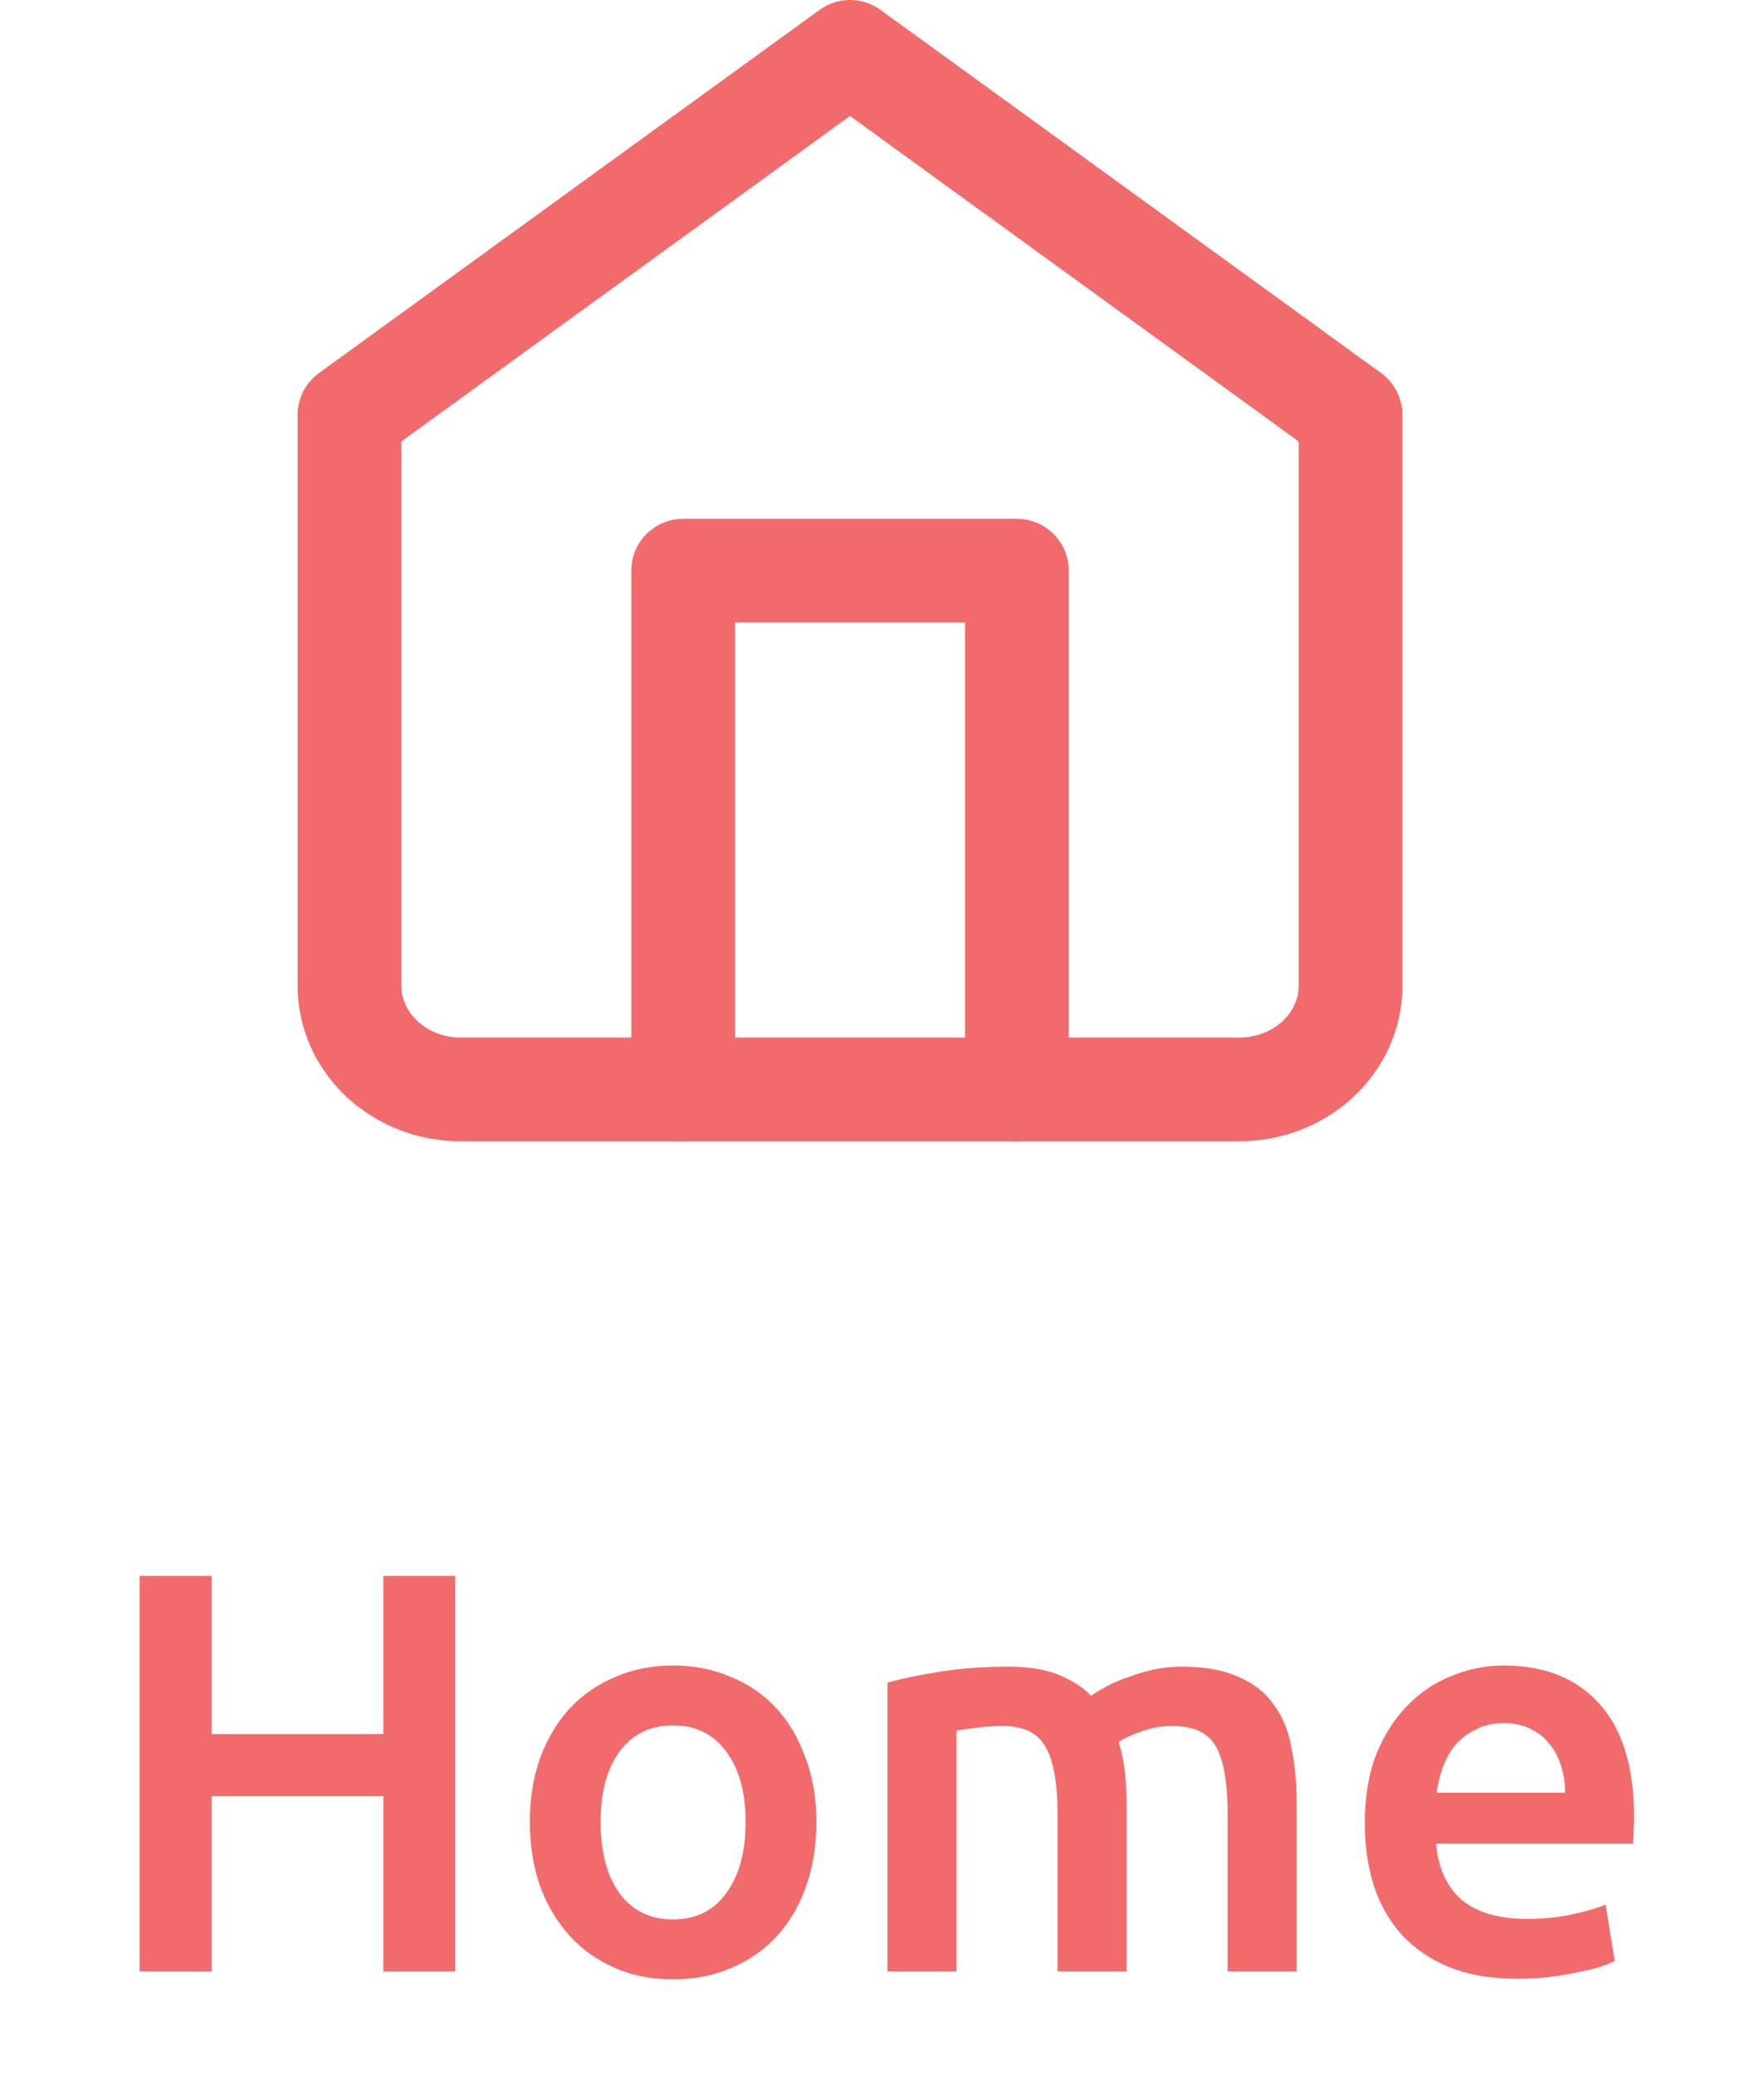<svg width="34" height="40" viewBox="0 0 34 40" fill="none" xmlns="http://www.w3.org/2000/svg">
<path d="M7.389 30.377H8.775V38H7.389V34.623H4.078V38H2.692V30.377H4.078V33.424H7.389V30.377ZM15.735 35.118C15.735 35.573 15.669 35.987 15.537 36.361C15.405 36.735 15.218 37.054 14.976 37.318C14.734 37.582 14.441 37.787 14.096 37.934C13.759 38.081 13.385 38.154 12.974 38.154C12.563 38.154 12.189 38.081 11.852 37.934C11.515 37.787 11.225 37.582 10.983 37.318C10.741 37.054 10.55 36.735 10.411 36.361C10.279 35.987 10.213 35.573 10.213 35.118C10.213 34.663 10.279 34.253 10.411 33.886C10.55 33.512 10.741 33.193 10.983 32.929C11.232 32.665 11.526 32.463 11.863 32.324C12.2 32.177 12.571 32.104 12.974 32.104C13.377 32.104 13.748 32.177 14.085 32.324C14.43 32.463 14.723 32.665 14.965 32.929C15.207 33.193 15.394 33.512 15.526 33.886C15.665 34.253 15.735 34.663 15.735 35.118ZM14.371 35.118C14.371 34.546 14.246 34.095 13.997 33.765C13.755 33.428 13.414 33.259 12.974 33.259C12.534 33.259 12.189 33.428 11.94 33.765C11.698 34.095 11.577 34.546 11.577 35.118C11.577 35.697 11.698 36.156 11.94 36.493C12.189 36.83 12.534 36.999 12.974 36.999C13.414 36.999 13.755 36.83 13.997 36.493C14.246 36.156 14.371 35.697 14.371 35.118ZM20.384 34.975C20.384 34.374 20.307 33.941 20.153 33.677C20.007 33.406 19.728 33.27 19.317 33.27C19.171 33.27 19.009 33.281 18.833 33.303C18.657 33.325 18.525 33.343 18.437 33.358V38H17.106V32.434C17.363 32.361 17.697 32.291 18.107 32.225C18.525 32.159 18.965 32.126 19.427 32.126C19.823 32.126 20.146 32.177 20.395 32.28C20.652 32.383 20.865 32.518 21.033 32.687C21.114 32.628 21.217 32.566 21.341 32.5C21.466 32.434 21.605 32.375 21.759 32.324C21.913 32.265 22.075 32.218 22.243 32.181C22.419 32.144 22.595 32.126 22.771 32.126C23.219 32.126 23.585 32.192 23.871 32.324C24.165 32.449 24.392 32.628 24.553 32.863C24.722 33.09 24.836 33.369 24.894 33.699C24.96 34.022 24.993 34.377 24.993 34.766V38H23.662V34.975C23.662 34.374 23.589 33.941 23.442 33.677C23.296 33.406 23.013 33.27 22.595 33.27C22.383 33.27 22.181 33.307 21.99 33.38C21.8 33.446 21.657 33.512 21.561 33.578C21.62 33.761 21.66 33.956 21.682 34.161C21.704 34.366 21.715 34.586 21.715 34.821V38H20.384V34.975ZM26.305 35.151C26.305 34.645 26.378 34.201 26.525 33.82C26.679 33.439 26.881 33.123 27.13 32.874C27.379 32.617 27.665 32.427 27.988 32.302C28.311 32.17 28.641 32.104 28.978 32.104C29.77 32.104 30.386 32.35 30.826 32.841C31.273 33.332 31.497 34.066 31.497 35.041C31.497 35.114 31.493 35.199 31.486 35.294C31.486 35.382 31.482 35.463 31.475 35.536H27.68C27.717 35.998 27.878 36.357 28.164 36.614C28.457 36.863 28.879 36.988 29.429 36.988C29.752 36.988 30.045 36.959 30.309 36.9C30.58 36.841 30.793 36.779 30.947 36.713L31.123 37.802C31.05 37.839 30.947 37.879 30.815 37.923C30.69 37.96 30.544 37.993 30.375 38.022C30.214 38.059 30.038 38.088 29.847 38.11C29.656 38.132 29.462 38.143 29.264 38.143C28.758 38.143 28.318 38.07 27.944 37.923C27.57 37.769 27.262 37.56 27.02 37.296C26.778 37.025 26.598 36.709 26.481 36.35C26.364 35.983 26.305 35.584 26.305 35.151ZM30.166 34.557C30.166 34.374 30.14 34.201 30.089 34.04C30.038 33.871 29.961 33.728 29.858 33.611C29.763 33.486 29.642 33.391 29.495 33.325C29.356 33.252 29.187 33.215 28.989 33.215C28.784 33.215 28.604 33.255 28.45 33.336C28.296 33.409 28.164 33.508 28.054 33.633C27.951 33.758 27.871 33.901 27.812 34.062C27.753 34.223 27.713 34.388 27.691 34.557H30.166Z" fill="#F26B6C"/>
<path d="M6.736 8L16.384 1L26.032 8V19C26.032 19.53 25.806 20.039 25.404 20.414C25.002 20.789 24.457 21 23.888 21H8.88C8.311 21 7.766 20.789 7.364 20.414C6.962 20.039 6.736 19.53 6.736 19V8Z" stroke="#F26B6C" stroke-width="2" stroke-linecap="round" stroke-linejoin="round"/>
<path d="M13.168 21V11H19.6V21" stroke="#F26B6C" stroke-width="2" stroke-linecap="round" stroke-linejoin="round"/>
</svg>
